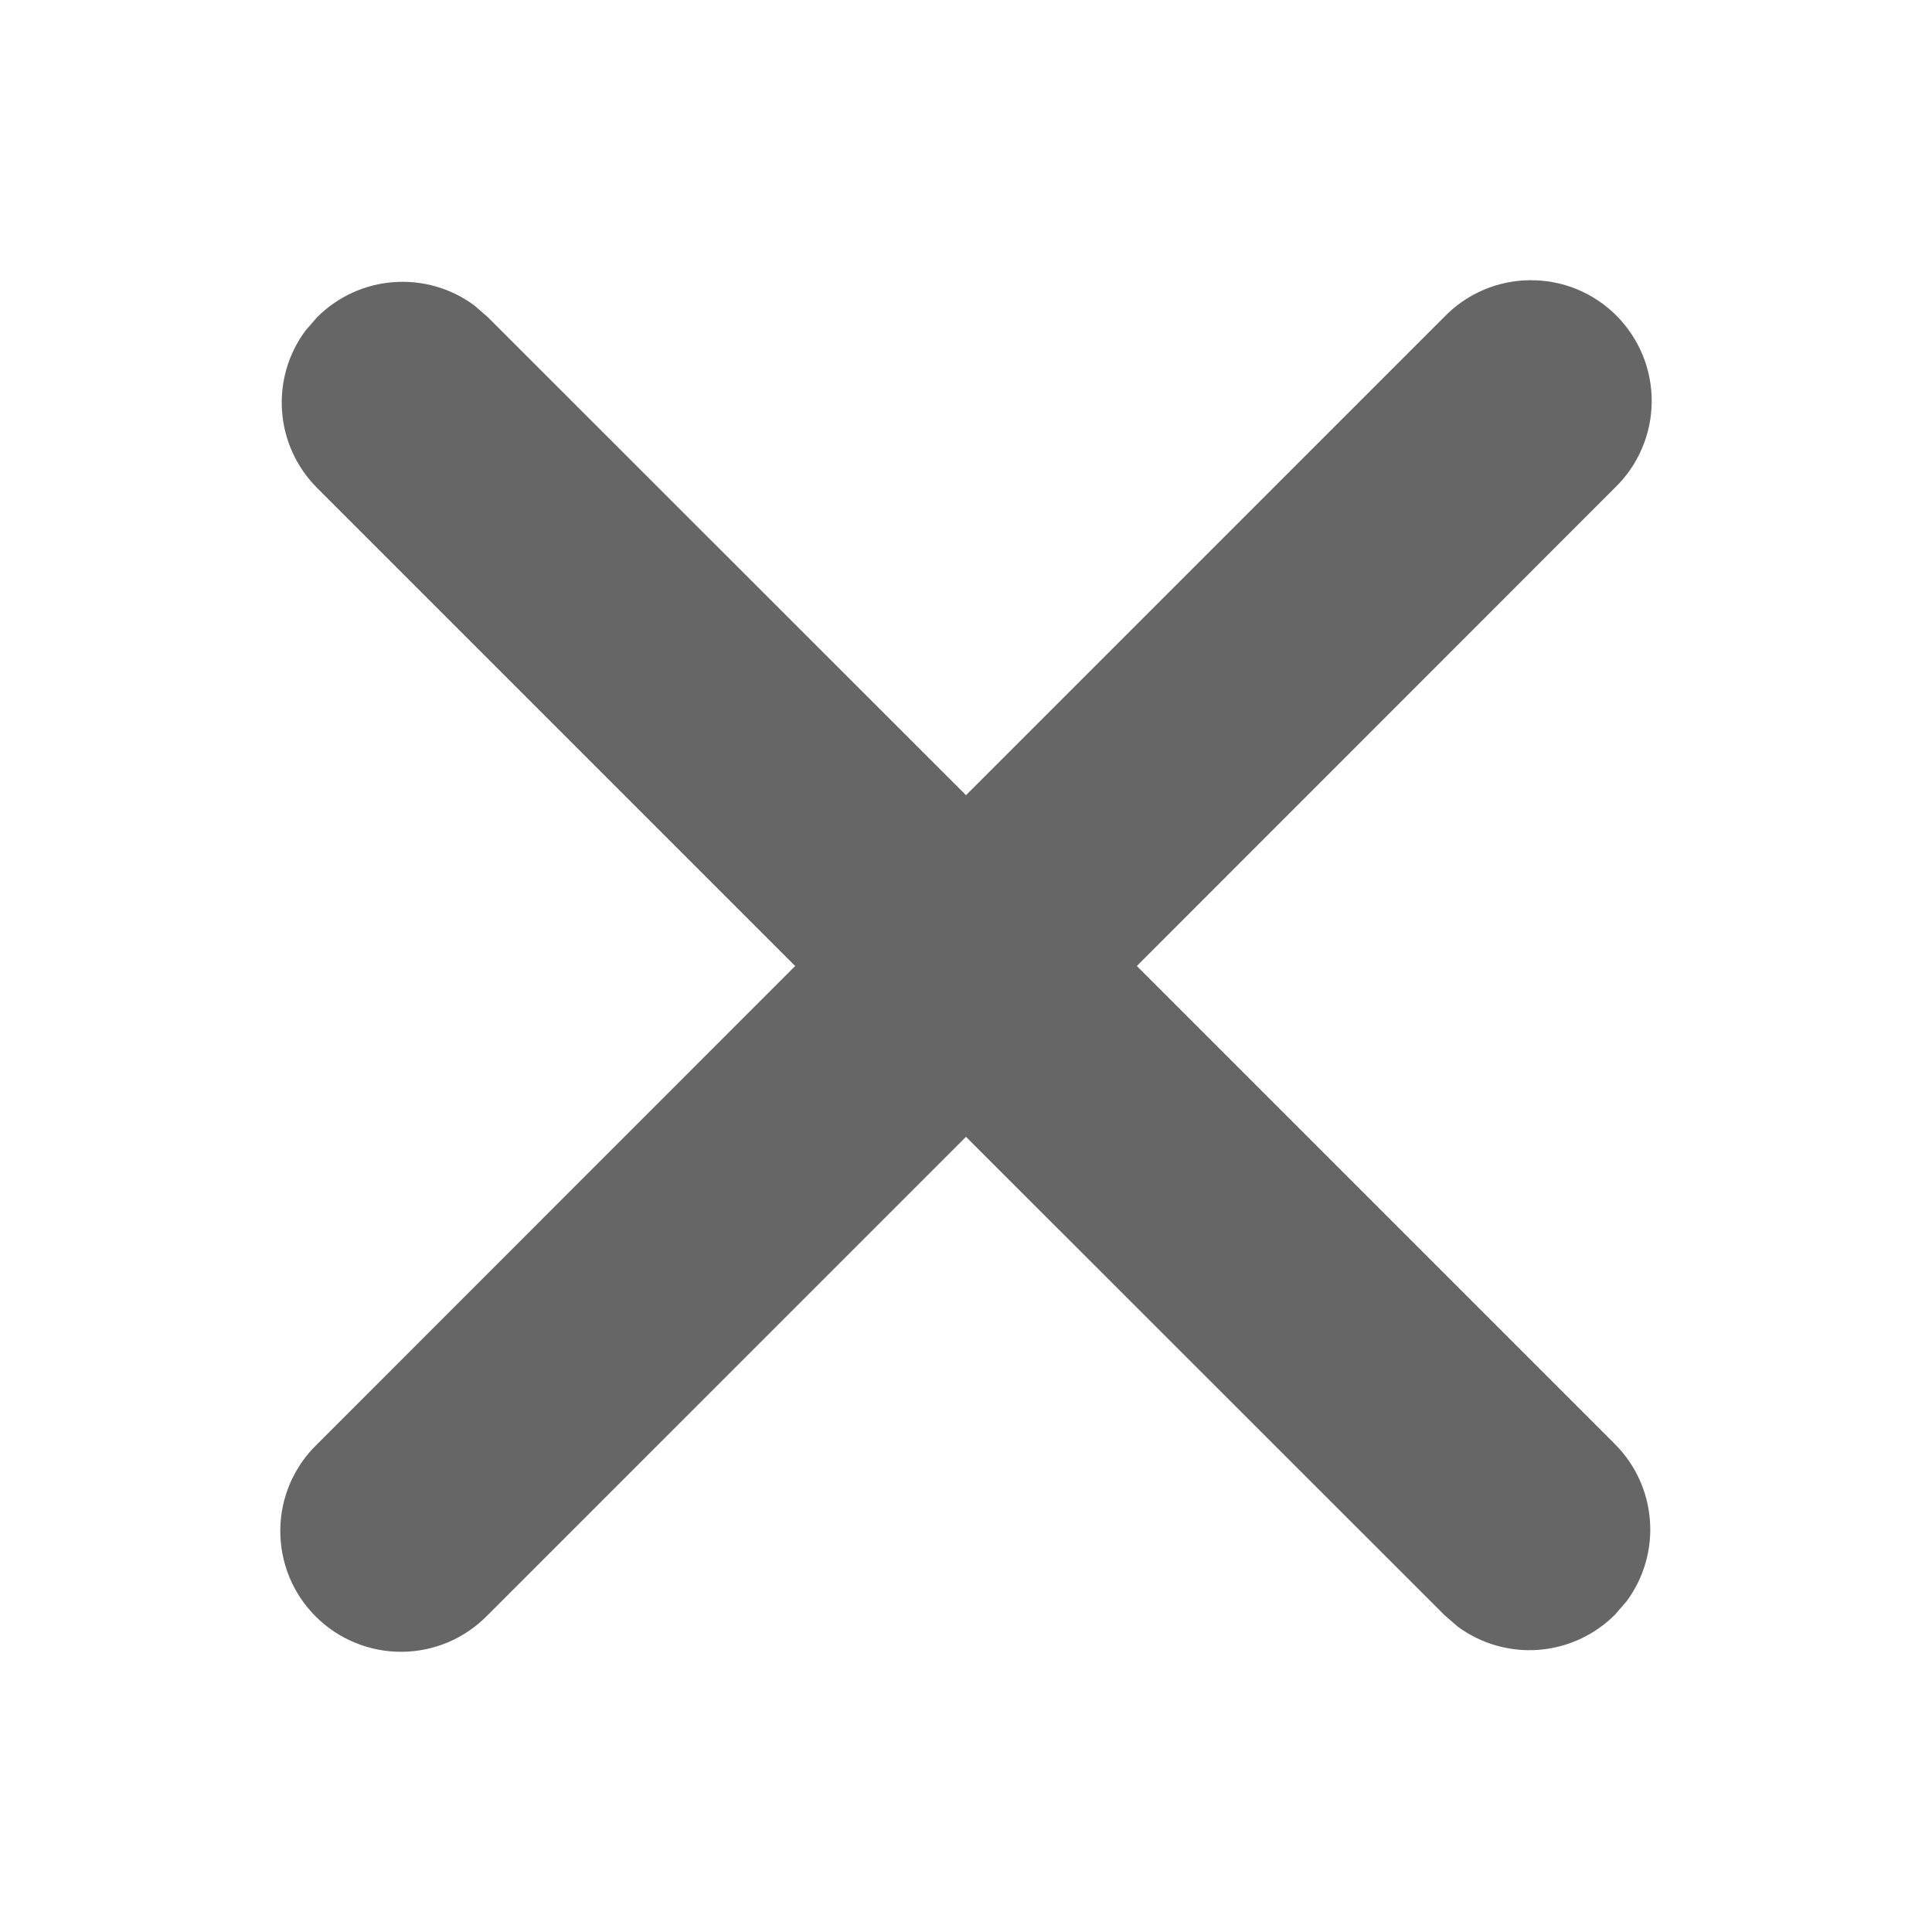 <svg width="24" height="24" viewBox="0 0 24 24" fill="none" xmlns="http://www.w3.org/2000/svg">
<path d="M3.794 4.108L3.94 3.94C4.194 3.686 4.531 3.531 4.889 3.505C5.247 3.478 5.603 3.58 5.892 3.794L6.06 3.94L12 9.878L17.94 3.938C18.078 3.795 18.244 3.68 18.427 3.602C18.61 3.523 18.807 3.482 19.006 3.481C19.205 3.479 19.403 3.517 19.587 3.592C19.771 3.668 19.939 3.779 20.079 3.92C20.22 4.061 20.331 4.229 20.407 4.413C20.482 4.598 20.52 4.795 20.518 4.994C20.516 5.193 20.475 5.39 20.396 5.573C20.318 5.756 20.203 5.922 20.06 6.06L14.122 12L20.062 17.94C20.316 18.194 20.47 18.531 20.496 18.889C20.523 19.247 20.42 19.603 20.206 19.892L20.06 20.06C19.806 20.314 19.469 20.468 19.111 20.495C18.753 20.522 18.397 20.419 18.108 20.206L17.94 20.06L12 14.122L6.06 20.062C5.921 20.205 5.756 20.319 5.573 20.398C5.39 20.476 5.193 20.518 4.994 20.519C4.795 20.521 4.597 20.483 4.413 20.407C4.228 20.332 4.061 20.22 3.92 20.079C3.78 19.939 3.668 19.771 3.593 19.587C3.518 19.402 3.48 19.205 3.482 19.006C3.483 18.806 3.525 18.61 3.603 18.427C3.682 18.244 3.797 18.078 3.94 17.94L9.878 12L3.938 6.06C3.684 5.806 3.53 5.469 3.504 5.111C3.477 4.752 3.58 4.397 3.794 4.108Z" fill="black" fill-opacity="0.6"/>
</svg>
